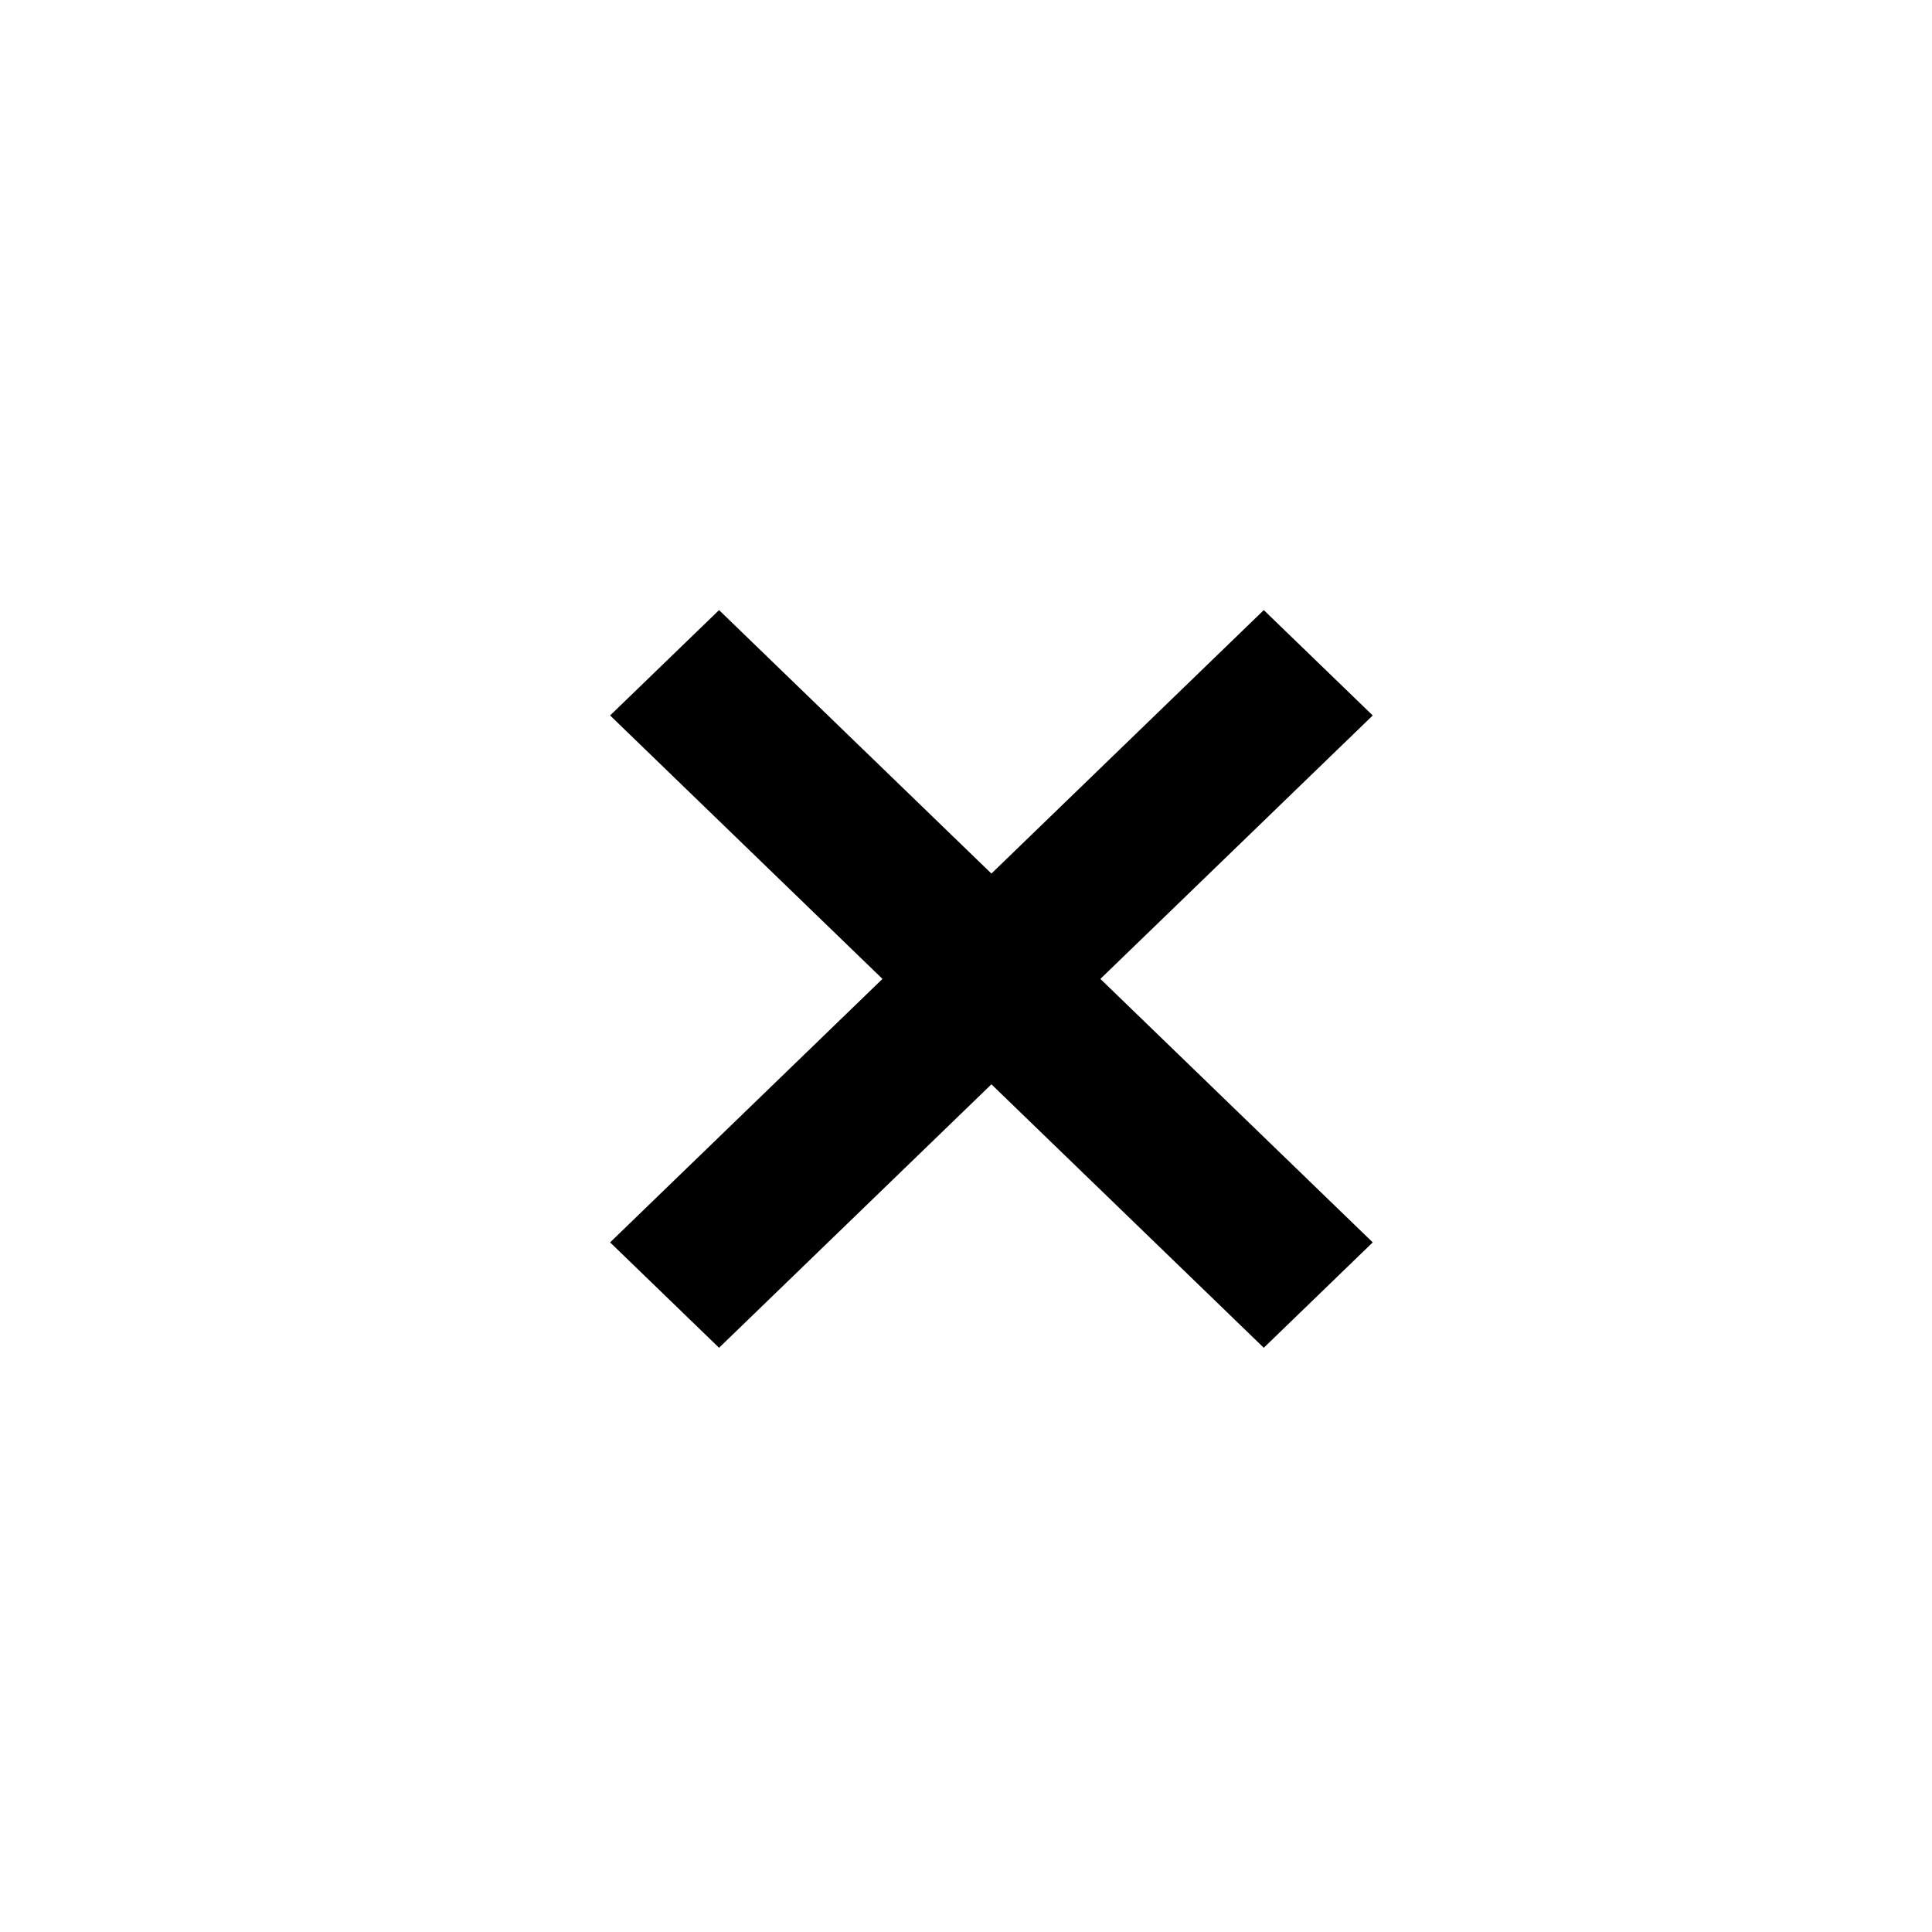 <svg width="38" height="38" viewBox="0 0 38 38" fill="none" xmlns="http://www.w3.org/2000/svg">
<path d="M27 14.072L24.857 12L19.5 17.182L14.143 12L12 14.072L17.357 19.254L12 24.436L14.143 26.509L19.5 21.327L24.857 26.509L27 24.436L21.643 19.254L27 14.072Z" fill="black"/>
</svg>
